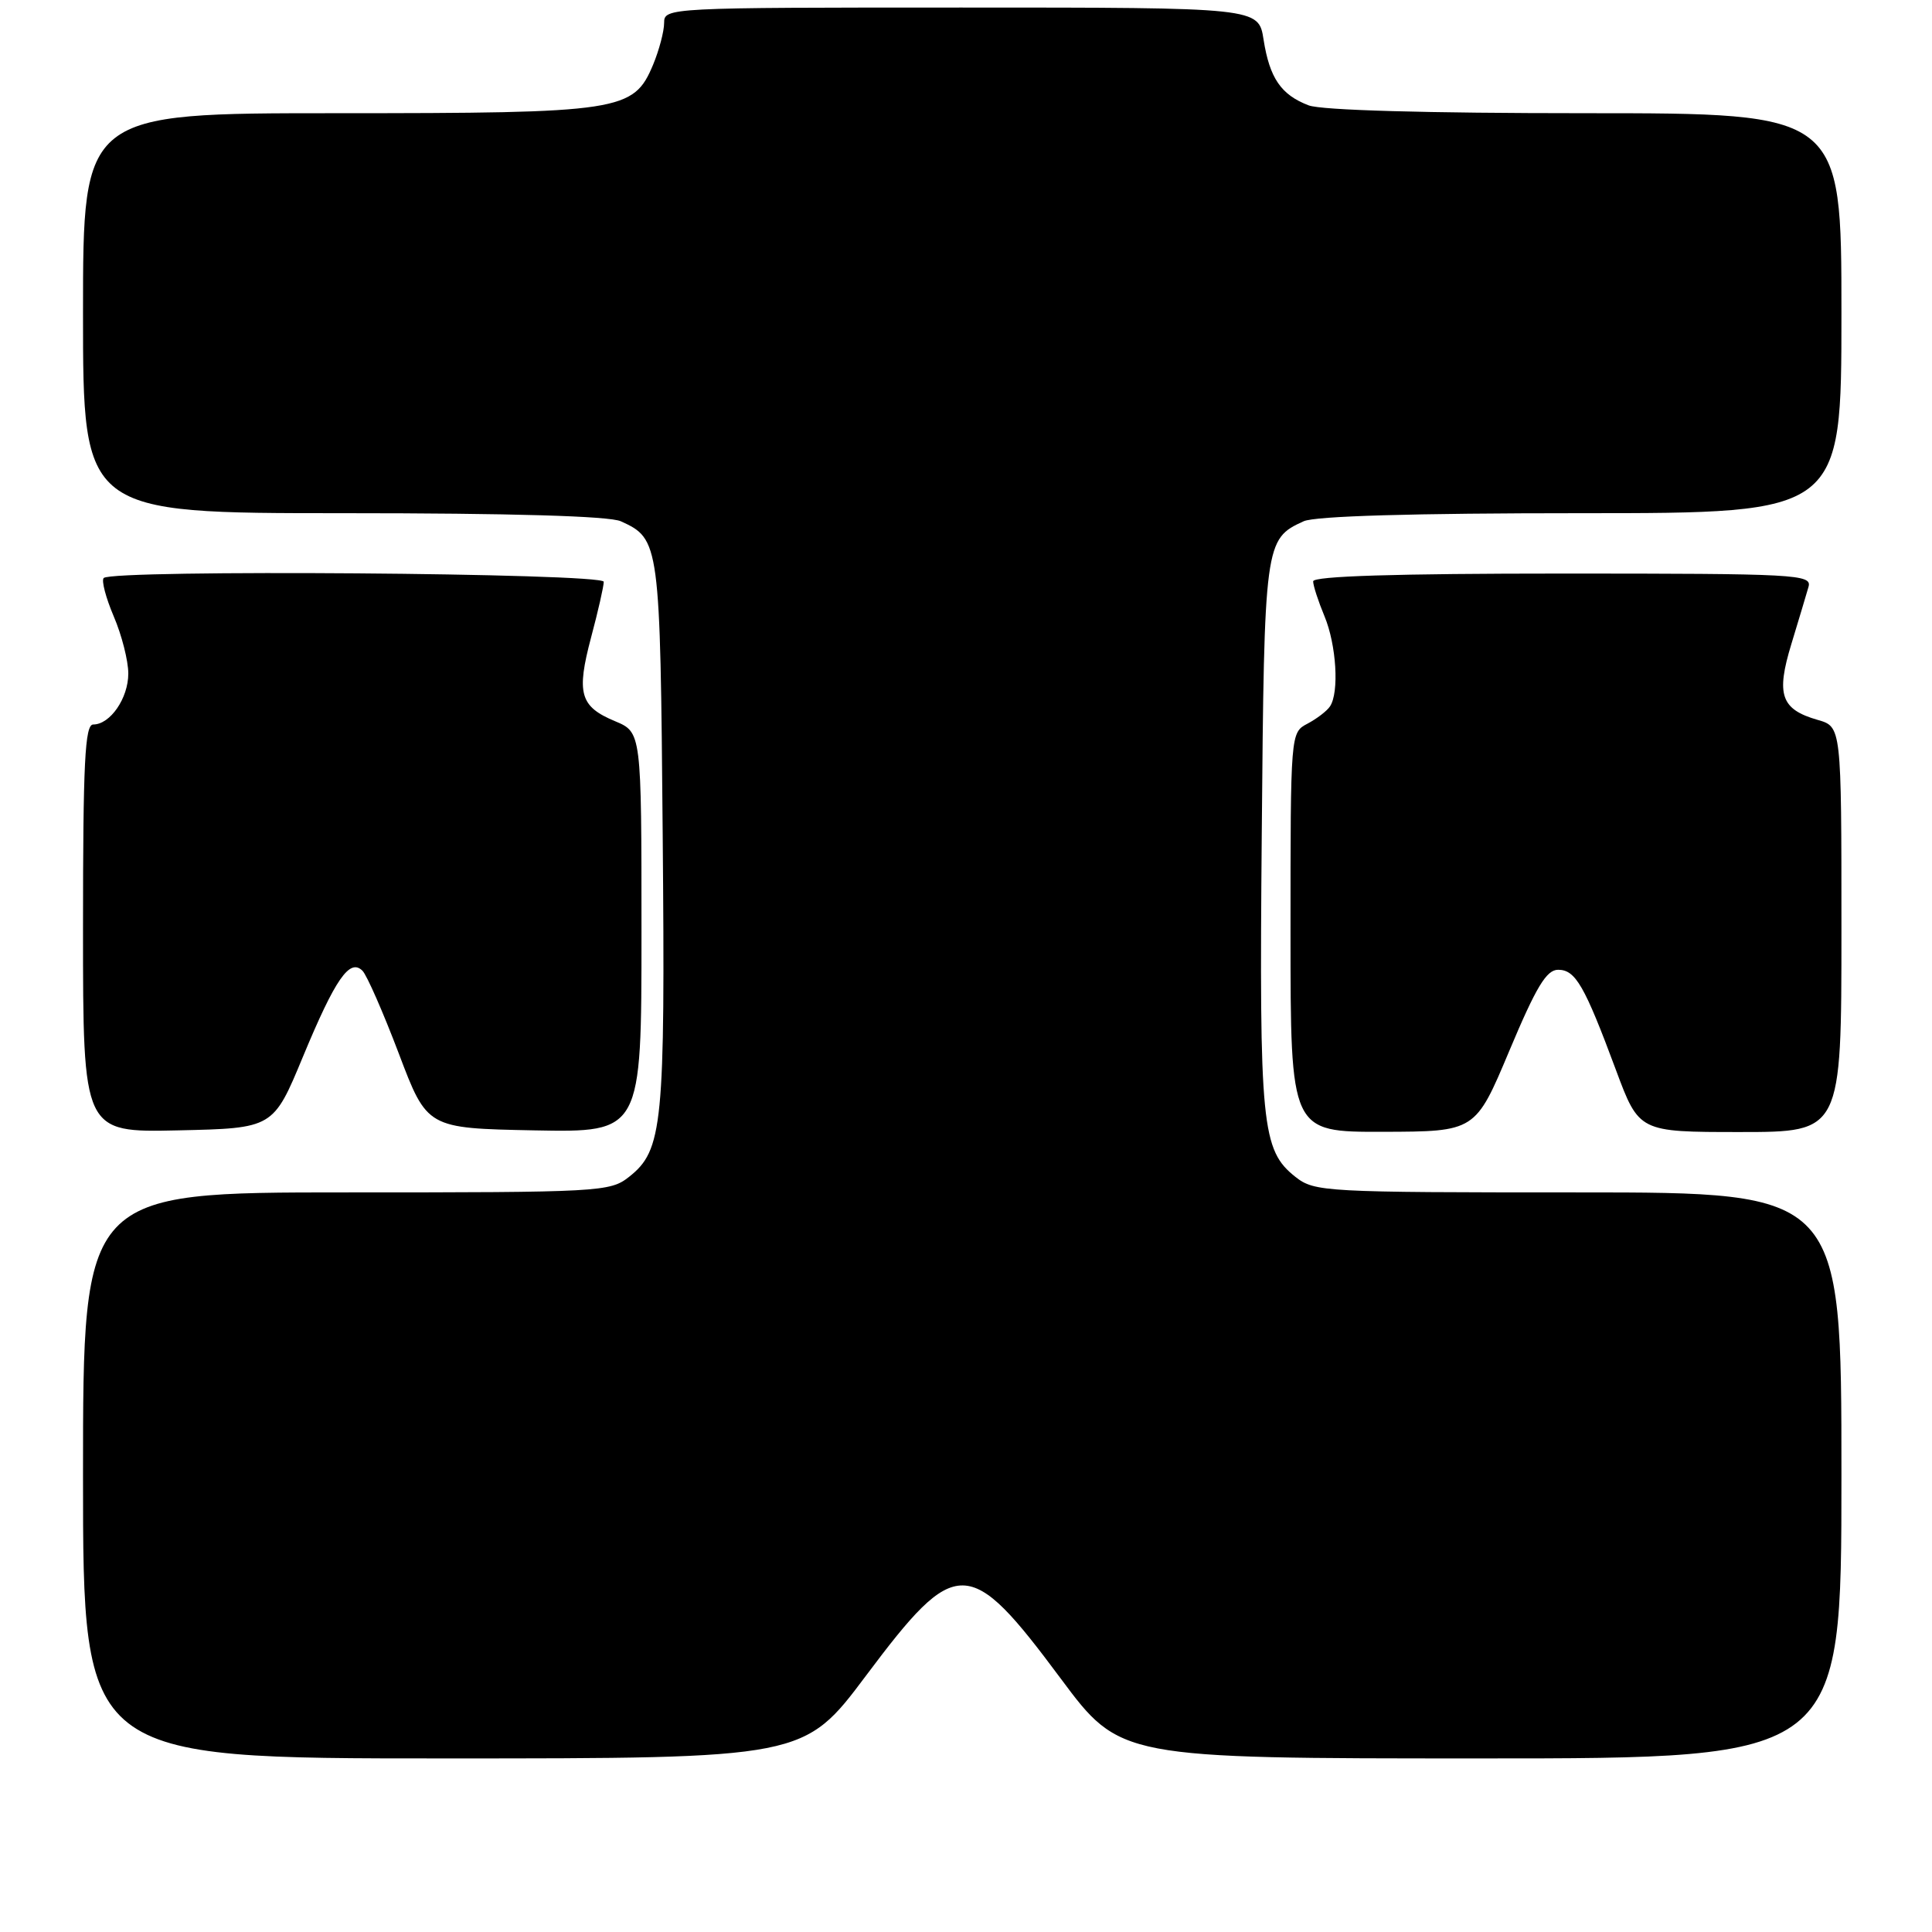 <?xml version="1.0" encoding="UTF-8" standalone="no"?>
<!DOCTYPE svg PUBLIC "-//W3C//DTD SVG 1.1//EN" "http://www.w3.org/Graphics/SVG/1.1/DTD/svg11.dtd" >
<svg xmlns="http://www.w3.org/2000/svg" xmlns:xlink="http://www.w3.org/1999/xlink" version="1.1" viewBox="0 0 256 256">
 <g >
 <path fill="currentColor"
d=" M 114.76 222.02 C 126.75 206.02 128.38 206.05 140.54 222.40 C 148.43 233.00 148.43 233.00 196.21 233.00 C 244.00 233.00 244.00 233.00 244.00 195.50 C 244.00 158.00 244.00 158.00 209.13 158.00 C 175.48 158.00 174.18 157.93 171.66 155.95 C 167.17 152.41 166.85 149.15 167.19 110.50 C 167.52 71.87 167.58 71.42 172.74 69.07 C 174.27 68.38 187.18 68.00 209.55 68.00 C 244.00 68.00 244.00 68.00 244.00 41.50 C 244.00 15.00 244.00 15.00 210.07 15.00 C 189.01 15.00 175.09 14.61 173.40 13.96 C 169.75 12.57 168.23 10.35 167.43 5.25 C 166.77 1.00 166.77 1.00 127.39 1.00 C 88.46 1.00 88.00 1.02 88.00 3.03 C 88.00 4.15 87.34 6.64 86.54 8.57 C 83.95 14.75 82.34 15.00 44.53 15.00 C 11.00 15.00 11.00 15.00 11.00 41.50 C 11.00 68.00 11.00 68.00 45.45 68.00 C 67.82 68.00 80.73 68.38 82.26 69.07 C 87.42 71.42 87.48 71.87 87.81 110.50 C 88.15 149.15 87.83 152.41 83.34 155.95 C 80.82 157.93 79.52 158.00 45.87 158.00 C 11.00 158.00 11.00 158.00 11.00 195.50 C 11.00 233.00 11.00 233.00 58.77 233.00 C 106.53 233.00 106.53 233.00 114.76 222.02 Z  M 40.15 140.00 C 44.44 129.67 46.34 126.94 48.03 128.63 C 48.61 129.21 50.77 134.14 52.84 139.59 C 56.59 149.50 56.59 149.50 70.80 149.78 C 85.00 150.05 85.00 150.05 85.00 123.54 C 85.00 97.03 85.00 97.03 81.49 95.56 C 76.84 93.62 76.35 91.88 78.33 84.43 C 79.25 80.99 80.00 77.68 80.00 77.09 C 80.00 75.93 14.89 75.44 13.74 76.59 C 13.42 76.92 14.02 79.20 15.07 81.67 C 16.13 84.14 17.00 87.56 17.00 89.25 C 17.00 92.52 14.60 96.00 12.35 96.00 C 11.25 96.00 11.00 101.05 11.00 123.03 C 11.00 150.06 11.00 150.06 23.60 149.78 C 36.21 149.50 36.21 149.50 40.15 140.00 Z  M 200.00 139.22 C 203.55 130.77 204.91 128.50 206.46 128.50 C 208.76 128.50 209.95 130.57 214.11 141.75 C 217.18 150.00 217.18 150.00 230.59 150.00 C 244.00 150.00 244.00 150.00 244.00 123.14 C 244.00 96.29 244.00 96.29 240.85 95.39 C 235.98 93.99 235.31 92.06 237.37 85.32 C 238.34 82.12 239.37 78.71 239.64 77.75 C 240.10 76.11 238.08 76.00 207.07 76.00 C 185.00 76.00 174.00 76.34 174.00 77.03 C 174.00 77.60 174.68 79.68 175.50 81.65 C 177.08 85.44 177.47 91.75 176.23 93.60 C 175.83 94.21 174.49 95.23 173.25 95.89 C 171.00 97.07 171.00 97.11 171.00 123.54 C 171.00 150.00 171.00 150.00 183.25 149.97 C 195.50 149.94 195.50 149.94 200.00 139.22 Z "/>
</g>
</svg>